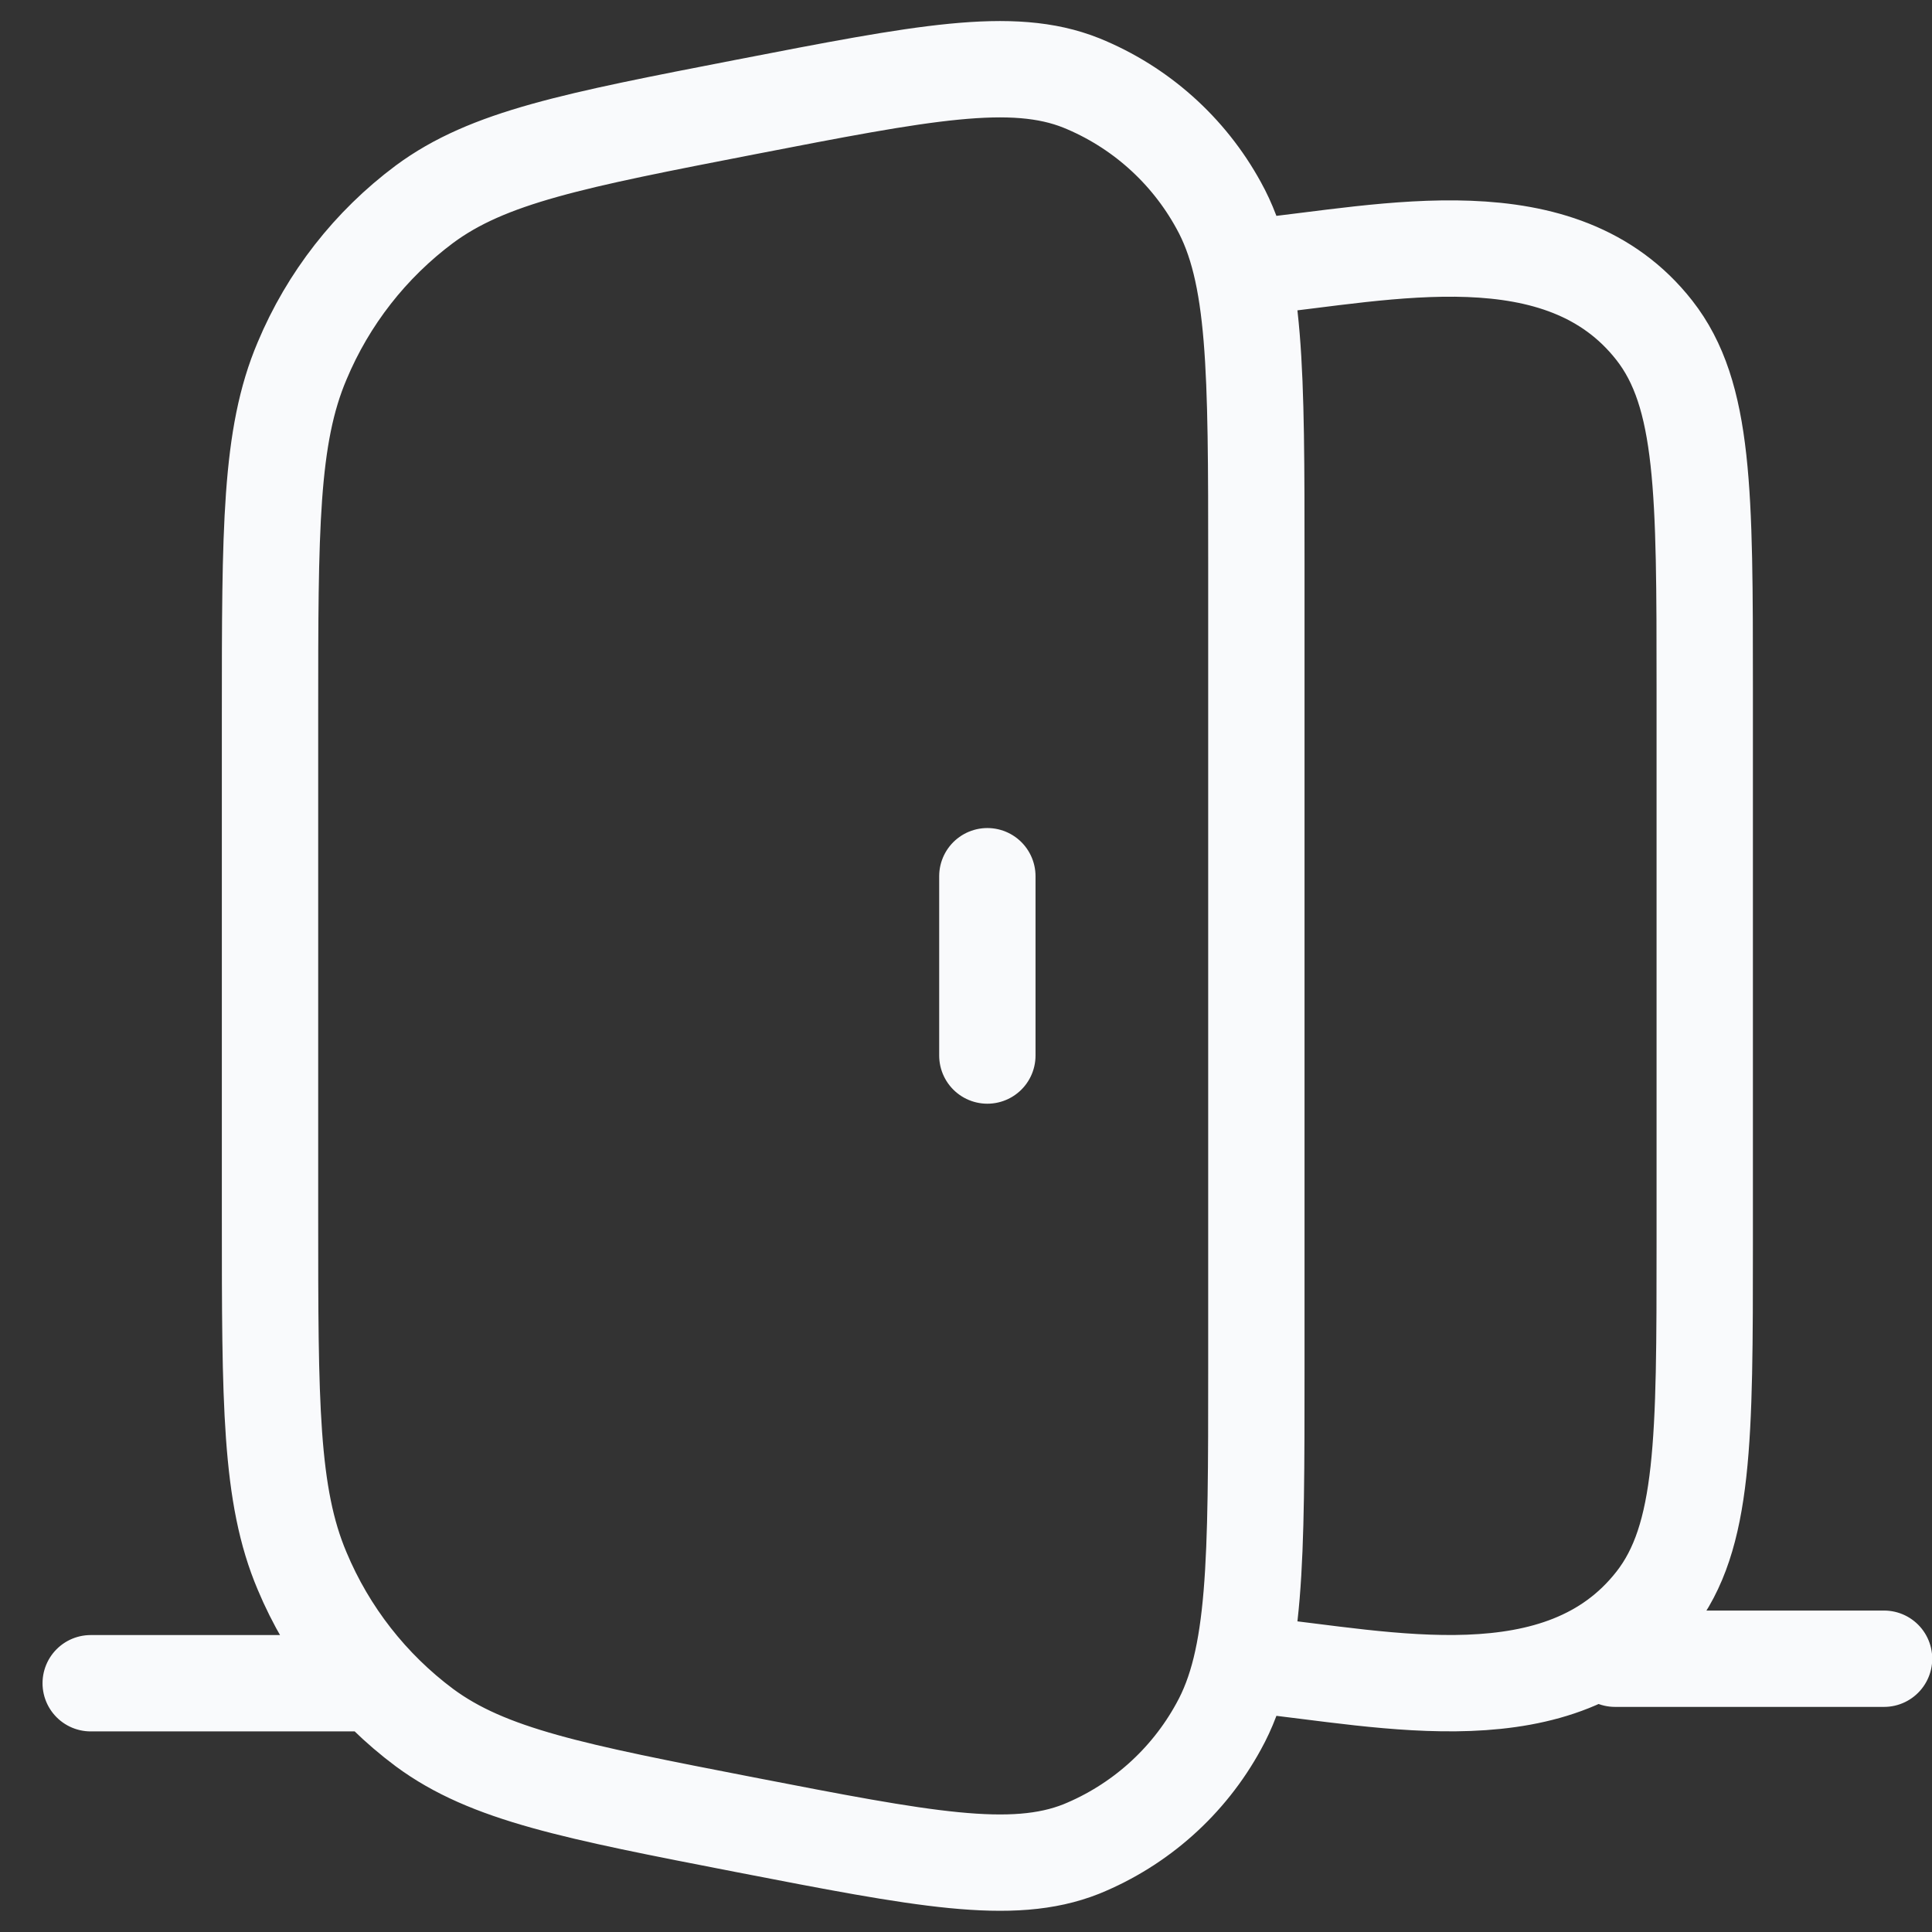 <svg width="38" height="38" viewBox="0 0 38 38" fill="none" xmlns="http://www.w3.org/2000/svg">
<rect x="0" y="0" width="38" height="38" fill="#333333" stroke="none"/>
<path d="M24.711 32.75C27.263 33.015 30.708 33.833 32.538 31.498C33.53 30.234 33.53 28.306 33.53 24.452V13.542C33.53 9.687 33.53 7.761 32.538 6.496C30.708 4.161 27.265 4.98 24.711 5.244M19.42 20.761V17.234M31.766 32.625H37.057M1.784 33.107H7.075M5.311 14.066C5.311 10.41 5.311 8.581 5.942 7.098C6.454 5.874 7.285 4.81 8.348 4.017C9.602 3.089 11.286 2.761 14.653 2.107C18.154 1.428 19.904 1.087 21.267 1.631C22.418 2.098 23.372 2.948 23.969 4.038C24.711 5.373 24.711 7.274 24.711 11.079V26.92C24.711 30.722 24.711 32.623 23.969 33.957C23.373 35.048 22.418 35.899 21.267 36.368C19.904 36.909 18.154 36.569 14.653 35.89C11.285 35.235 9.602 34.907 8.348 33.98C7.285 33.187 6.454 32.123 5.942 30.899C5.311 29.412 5.311 27.586 5.311 23.929V14.066Z" stroke="#F9FAFC" stroke-width="1.895" stroke-linecap="round" stroke-linejoin="round"/>
</svg>
